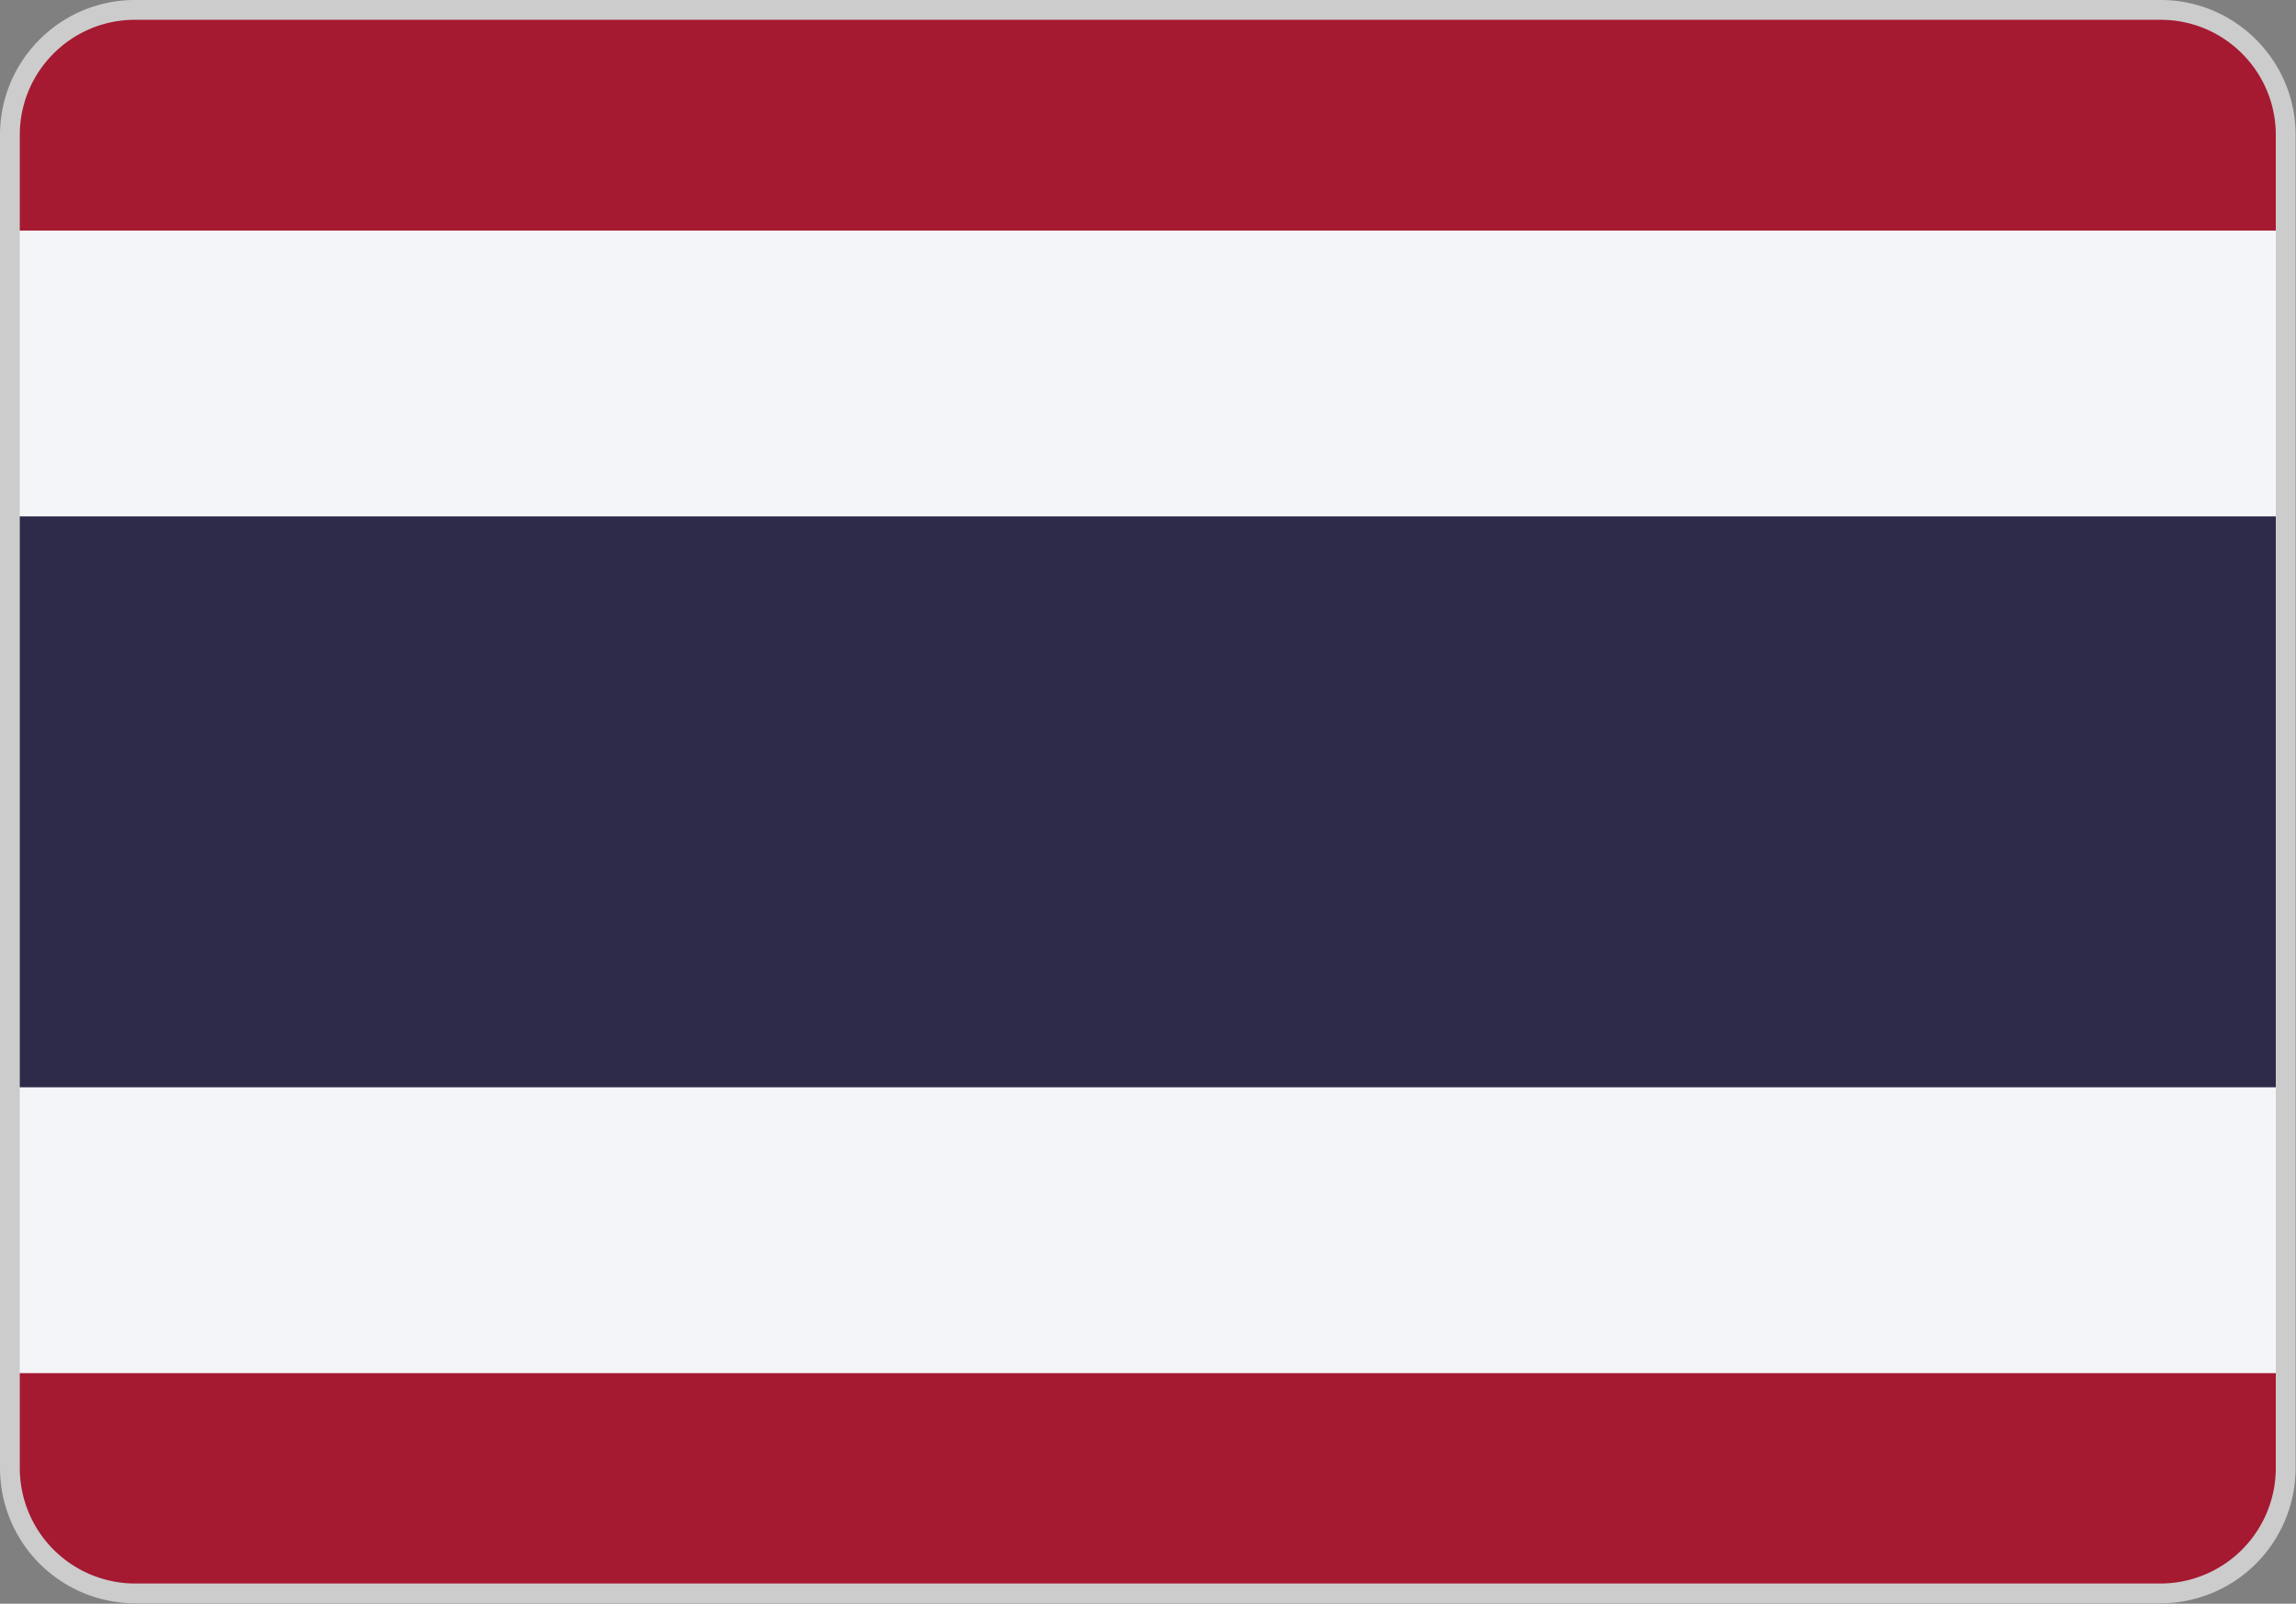 <svg xmlns="http://www.w3.org/2000/svg" viewBox="0 0 55.68 38.88" style="enable-background:new 0 0 55.68 38.88" xml:space="preserve">
  <rect x="0" y="0" width="55.68" height="38.88" fill="#808080" stroke="none"/>
  <path d="M3.27.24H52.4c1.67 0 3.03 1.36 3.03 3.03V35.6a3.04 3.04 0 0 1-3.03 3.03H3.27A3.04 3.04 0 0 1 .24 35.6V3.27C.24 1.6 1.6.24 3.27.24z" style="fill:#a51931"/>
  <path style="fill:#f4f5f8" d="M.24 5.59h55.2v27.7H.24V5.59z"/>
  <path style="fill:#2d2a4a" d="M.24 12.52h55.2v13.84H.24V12.52z"/>
  <path d="M3.27.24H52.4c1.67 0 3.03 1.36 3.03 3.03V35.6a3.04 3.04 0 0 1-3.03 3.03H3.27A3.04 3.04 0 0 1 .24 35.6V3.27C.24 1.6 1.6.24 3.27.24z" style="fill:none;stroke:#ccc;stroke-width:.48;stroke-miterlimit:22.926"/>
</svg>
